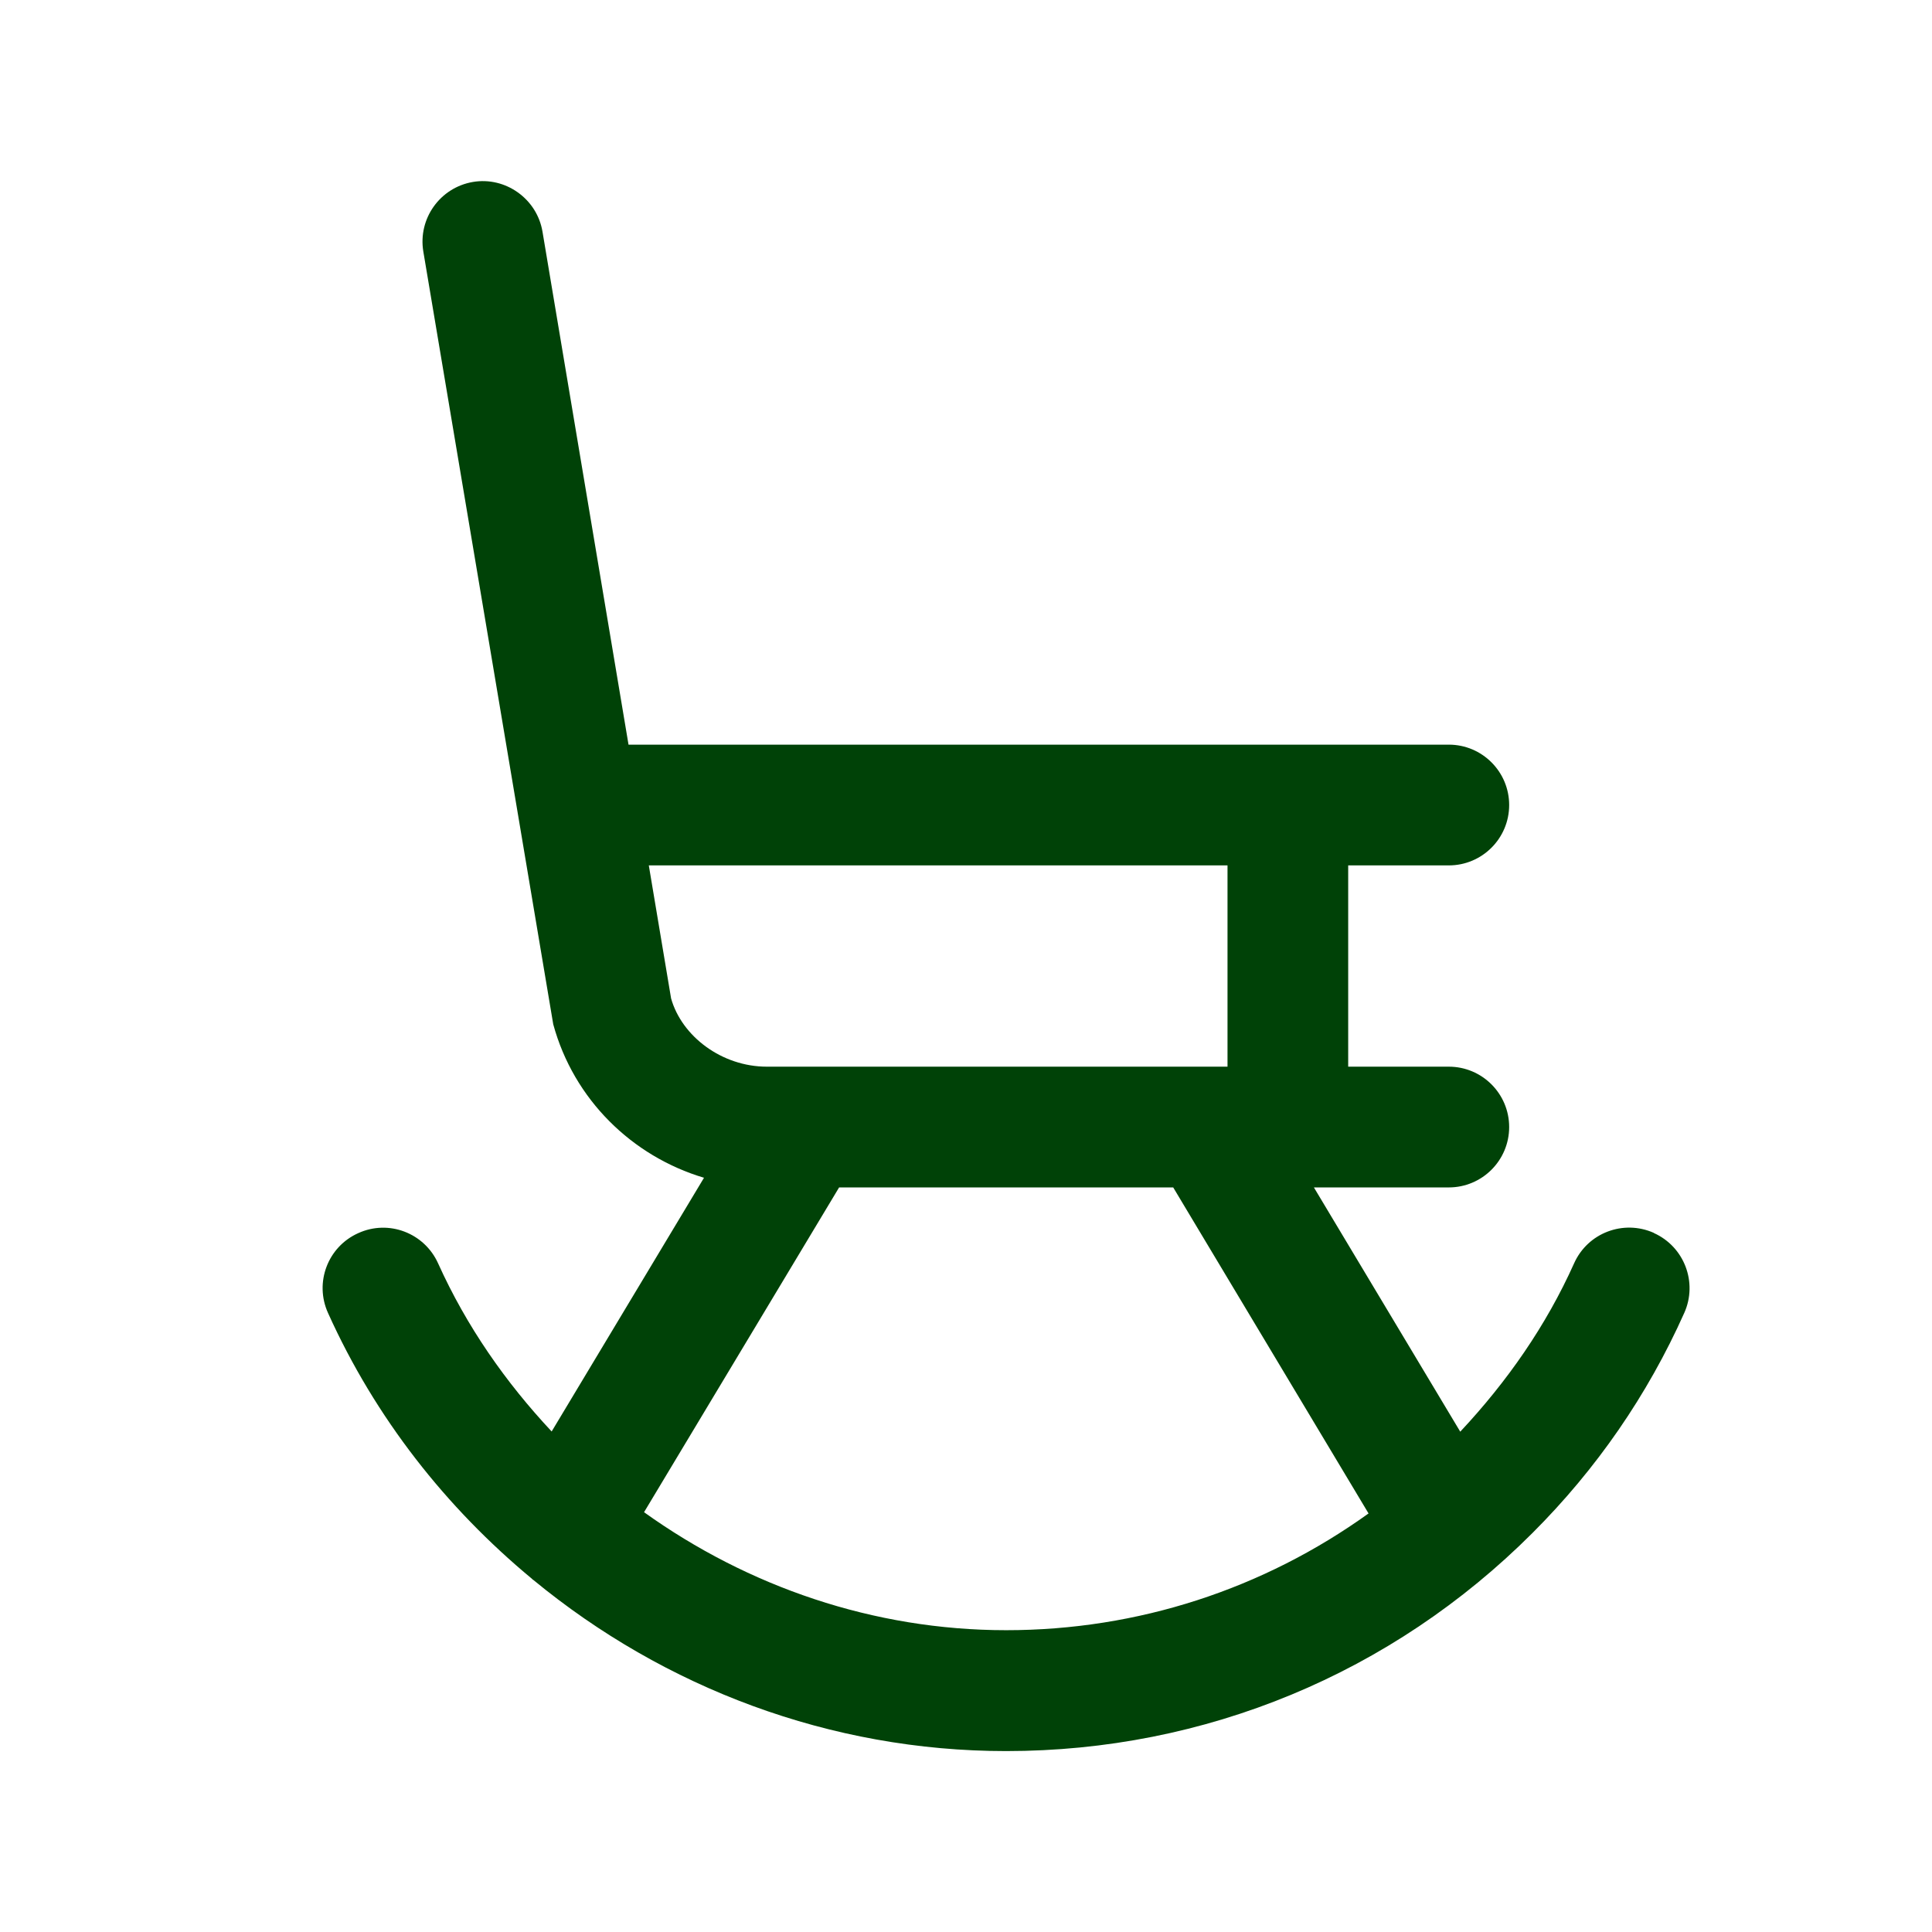 <svg width="28" height="28" viewBox="0 0 28 28" fill="none" xmlns="http://www.w3.org/2000/svg">
<path d="M23.969 17.868C23.527 17.671 23.01 17.868 22.813 18.309C22.408 19.213 21.842 20.024 21.163 20.749L19.042 17.209H20.997C21.48 17.209 21.872 16.817 21.872 16.334C21.872 15.851 21.48 15.459 20.997 15.459H19.539V12.542H20.997C21.48 12.542 21.872 12.15 21.872 11.667C21.872 11.184 21.48 10.792 20.997 10.792H9.109L7.862 3.356C7.781 2.879 7.324 2.557 6.854 2.637C6.377 2.718 6.056 3.169 6.135 3.645L8.018 14.845C8.315 15.934 9.16 16.758 10.203 17.069L7.995 20.746C7.33 20.036 6.762 19.225 6.349 18.309C6.15 17.868 5.632 17.67 5.191 17.872C4.75 18.07 4.554 18.588 4.754 19.029C5.441 20.553 6.467 21.851 7.707 22.879C7.714 22.884 7.718 22.892 7.725 22.896C7.728 22.898 7.73 22.896 7.731 22.899C9.627 24.461 12.031 25.378 14.581 25.378C17.463 25.378 20.172 24.256 22.211 22.216C23.137 21.291 23.878 20.218 24.41 19.027C24.607 18.586 24.41 18.068 23.969 17.87V17.868ZM9.726 14.47L9.403 12.542H17.79V15.459H11.114C10.459 15.459 9.88 15.017 9.726 14.47ZM9.334 21.916L12.161 17.209H17.003L19.834 21.934C18.311 23.028 16.494 23.626 14.582 23.626C12.659 23.626 10.839 22.994 9.334 21.916Z" fill="#004207"/>
</svg>
